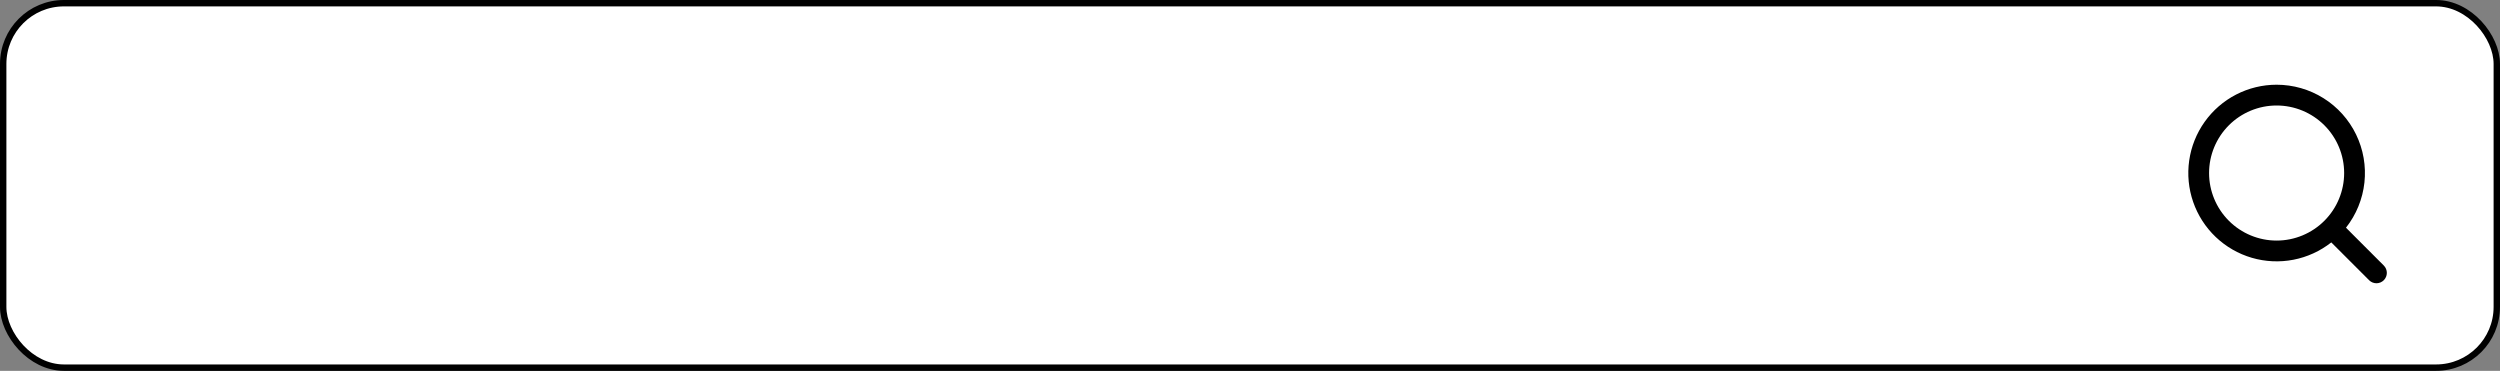<svg width="391" height="58" viewBox="0 0 391 58" fill="none" xmlns="http://www.w3.org/2000/svg">
<rect x="0" y="0" width="391" height="58" fill="#808080" stroke="none"/>
<rect x="0.5" y="0.5" width="390" height="57" rx="9.5" fill="white" stroke="black"/>
<path fill-rule="evenodd" clip-rule="evenodd" d="M356.062 13.25C353.86 13.25 351.689 13.777 349.732 14.787C347.774 15.796 346.087 17.26 344.81 19.054C343.533 20.849 342.703 22.923 342.391 25.103C342.078 27.283 342.292 29.506 343.013 31.587C343.735 33.668 344.944 35.547 346.539 37.066C348.134 38.584 350.069 39.7 352.183 40.319C354.297 40.937 356.528 41.042 358.69 40.623C360.852 40.204 362.883 39.274 364.613 37.911L370.548 43.846C370.854 44.142 371.265 44.305 371.691 44.302C372.117 44.298 372.524 44.127 372.826 43.826C373.127 43.524 373.298 43.117 373.302 42.691C373.305 42.265 373.141 41.854 372.845 41.548L366.911 35.613C368.516 33.577 369.516 31.129 369.796 28.551C370.075 25.972 369.623 23.367 368.491 21.034C367.359 18.701 365.593 16.733 363.395 15.356C361.197 13.98 358.656 13.25 356.062 13.25ZM345.5 27.062C345.5 24.261 346.613 21.575 348.594 19.594C350.575 17.613 353.261 16.5 356.062 16.5C358.864 16.5 361.55 17.613 363.531 19.594C365.512 21.575 366.625 24.261 366.625 27.062C366.625 29.864 365.512 32.55 363.531 34.531C361.55 36.512 358.864 37.625 356.062 37.625C353.261 37.625 350.575 36.512 348.594 34.531C346.613 32.55 345.5 29.864 345.5 27.062Z" fill="black"/>
</svg>
